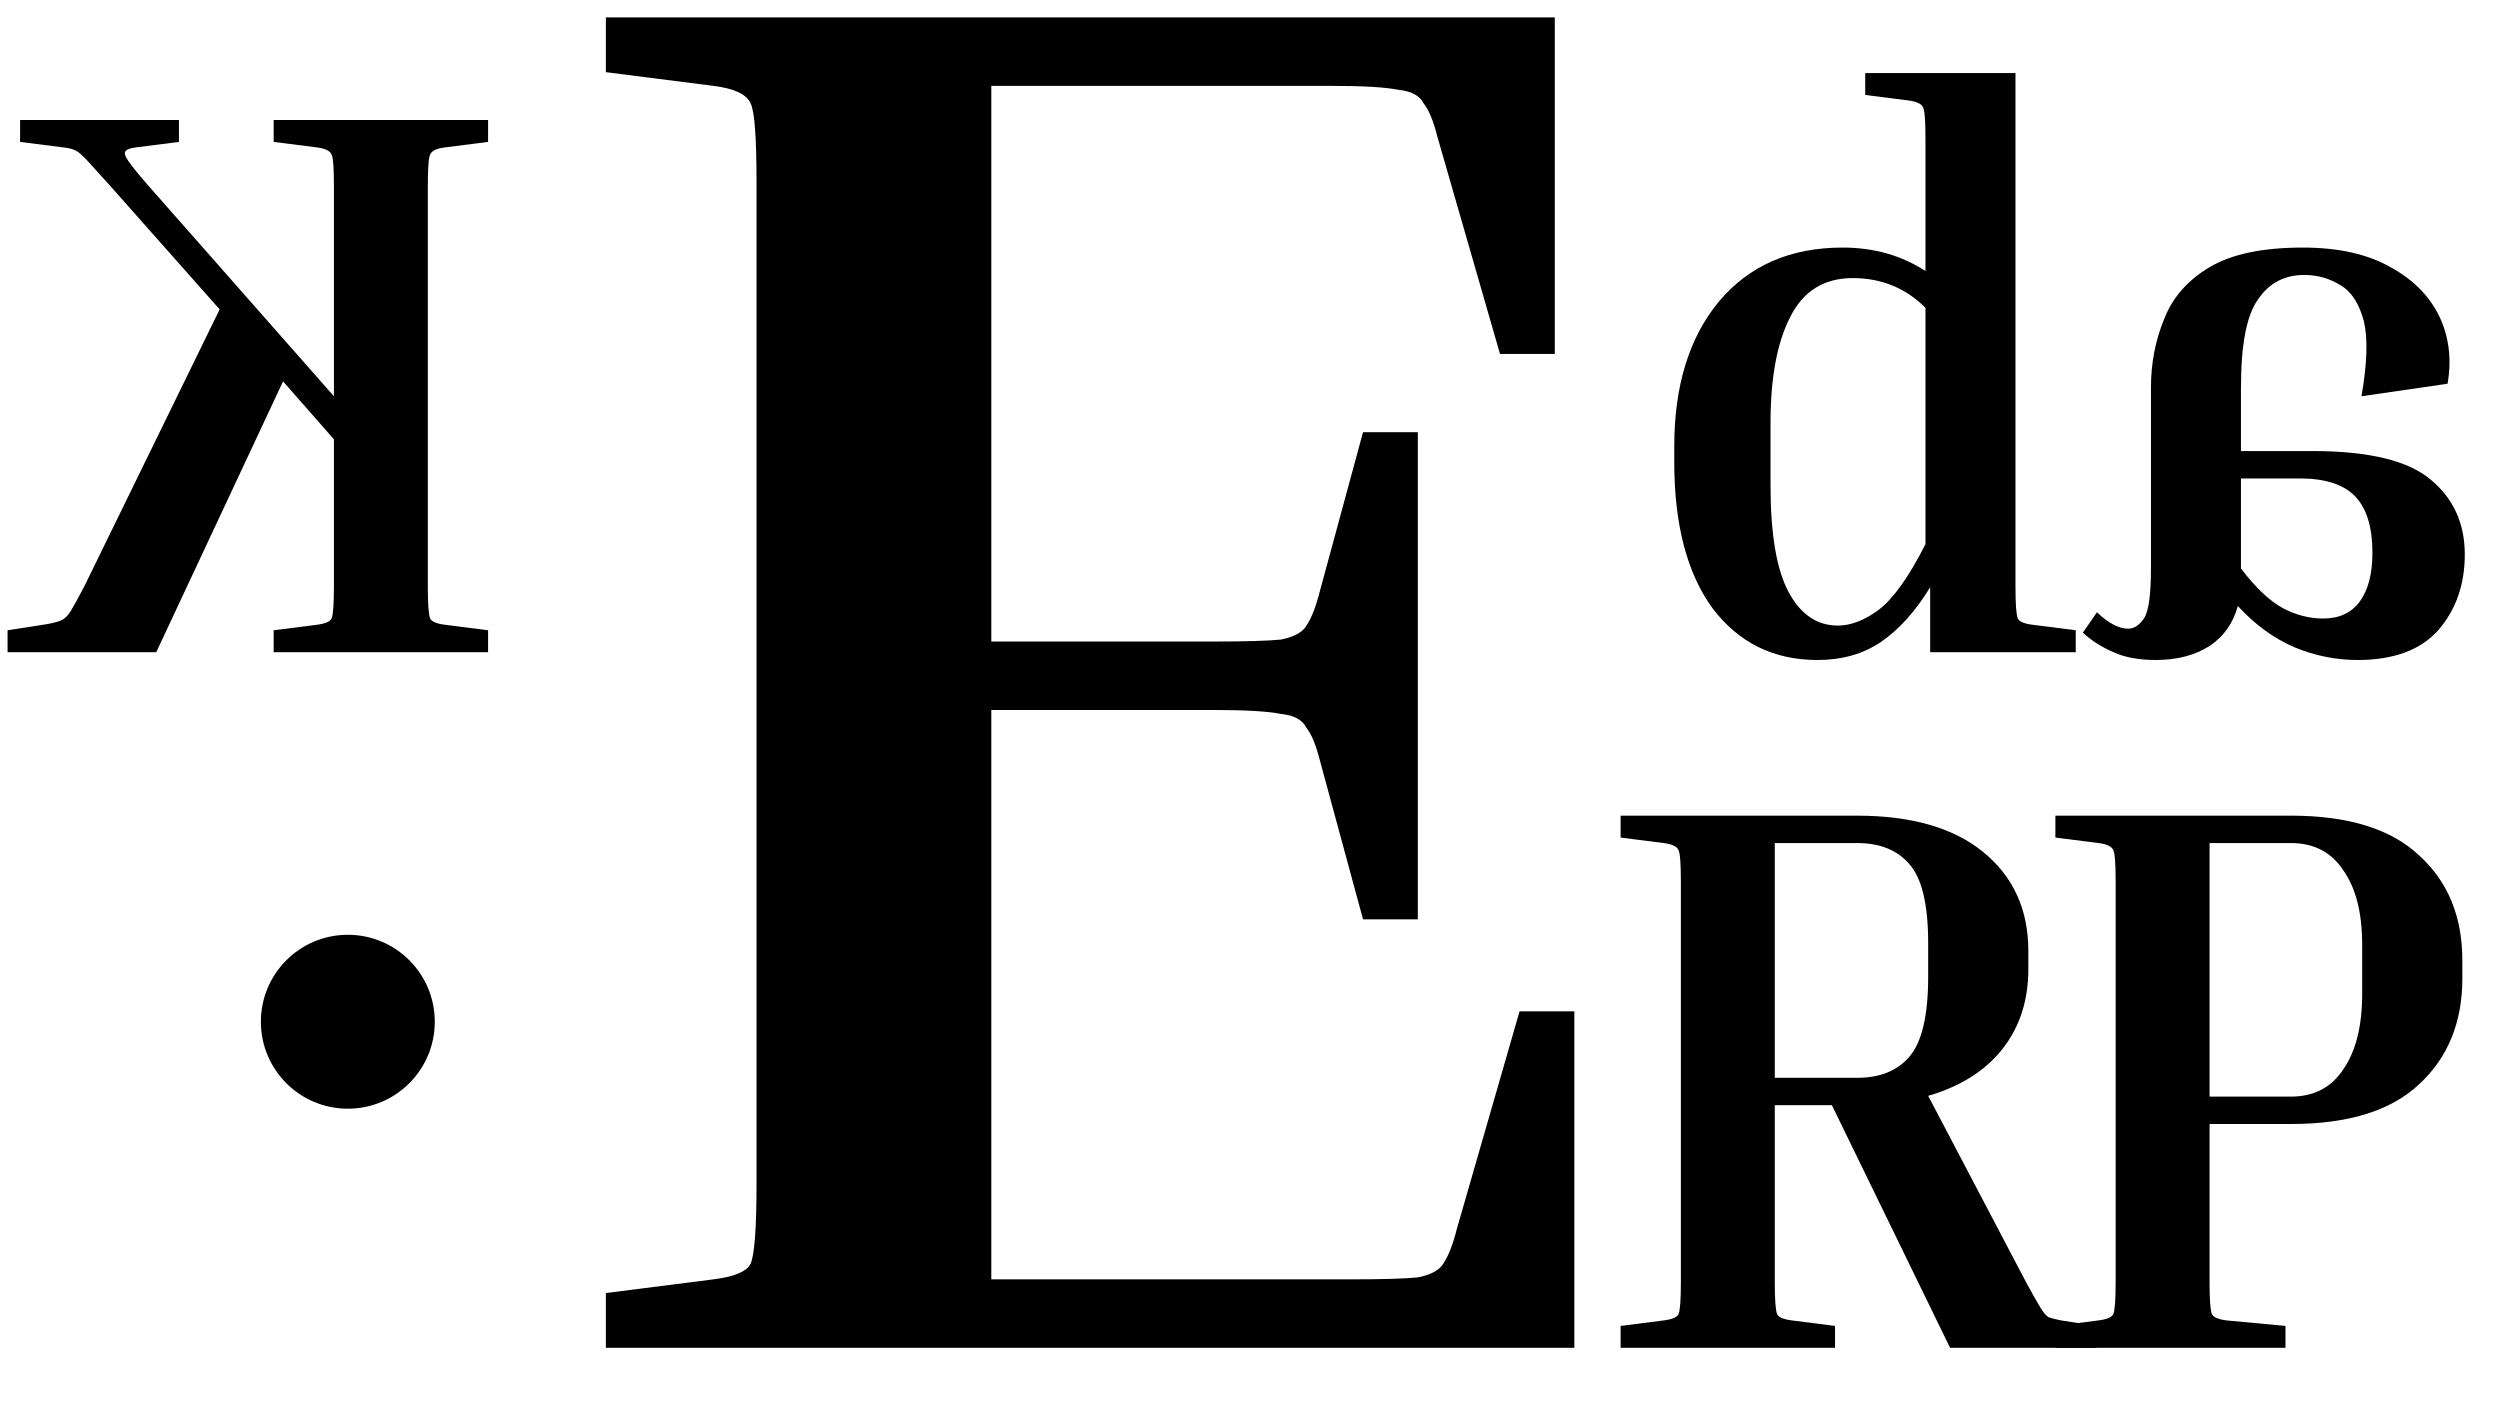<svg width="115" height="65" viewBox="0 0 115 65" fill="none" xmlns="http://www.w3.org/2000/svg">
<path d="M95.484 28.992V30H88.788V27.012C88.116 28.116 87.36 28.956 86.52 29.532C85.704 30.084 84.732 30.36 83.604 30.36C81.588 30.36 79.98 29.568 78.78 27.984C77.604 26.376 77.016 24.132 77.016 21.252V20.532C77.016 17.748 77.7 15.528 79.068 13.872C80.46 12.216 82.356 11.388 84.756 11.388C86.196 11.388 87.468 11.748 88.572 12.468V6.384C88.572 5.568 88.536 5.088 88.464 4.944C88.392 4.776 88.164 4.668 87.78 4.62L85.8 4.368V3.36H92.712V26.976C92.712 27.792 92.748 28.284 92.82 28.452C92.892 28.596 93.12 28.692 93.504 28.74L95.484 28.992ZM81.444 22.332C81.444 24.564 81.72 26.196 82.272 27.228C82.824 28.26 83.58 28.776 84.54 28.776C85.14 28.776 85.764 28.536 86.412 28.056C87.084 27.552 87.804 26.544 88.572 25.032V14.16C87.66 13.248 86.544 12.792 85.224 12.792C83.904 12.792 82.944 13.392 82.344 14.592C81.744 15.768 81.444 17.388 81.444 19.452V22.332Z" fill="black"/>
<path d="M95.812 29.1C96.196 29.46 96.664 29.76 97.216 30C97.744 30.24 98.392 30.36 99.16 30.36C100.144 30.36 100.972 30.144 101.644 29.712C102.292 29.28 102.724 28.668 102.94 27.876C103.732 28.74 104.608 29.376 105.568 29.784C106.504 30.168 107.464 30.36 108.448 30.36C110.104 30.36 111.34 29.904 112.156 28.992C112.972 28.056 113.38 26.892 113.38 25.5C113.38 24.084 112.864 22.944 111.832 22.08C110.8 21.192 108.976 20.748 106.36 20.748H103.084V17.832C103.084 15.84 103.348 14.484 103.876 13.764C104.38 13.02 105.088 12.648 106 12.648C106.6 12.648 107.152 12.804 107.656 13.116C108.16 13.404 108.52 13.956 108.736 14.772C108.928 15.564 108.892 16.716 108.628 18.228L112.588 17.652C112.78 16.548 112.66 15.528 112.228 14.592C111.772 13.632 111.016 12.864 109.96 12.288C108.904 11.688 107.56 11.388 105.928 11.388C104.08 11.388 102.652 11.688 101.644 12.288C100.636 12.888 99.94 13.68 99.556 14.664C99.148 15.648 98.944 16.704 98.944 17.832V26.148C98.944 27.372 98.836 28.14 98.62 28.452C98.404 28.764 98.164 28.92 97.9 28.92C97.468 28.92 96.988 28.668 96.46 28.164L95.812 29.1ZM106.864 28.452C106.24 28.452 105.628 28.296 105.028 27.984C104.404 27.648 103.756 27.036 103.084 26.148V22.008H105.784C106.96 22.008 107.812 22.284 108.34 22.836C108.868 23.388 109.132 24.252 109.132 25.428C109.132 26.388 108.94 27.132 108.556 27.66C108.172 28.188 107.608 28.452 106.864 28.452Z" fill="black"/>
<path d="M74.548 38.528V37.52H85.42C87.94 37.52 89.884 38.084 91.252 39.212C92.62 40.34 93.304 41.852 93.304 43.748V44.576C93.304 46.016 92.908 47.24 92.116 48.248C91.324 49.256 90.184 49.976 88.696 50.408L93.196 58.976C93.484 59.504 93.7 59.888 93.844 60.128C93.988 60.368 94.12 60.524 94.24 60.596C94.384 60.644 94.576 60.692 94.816 60.74L96.436 60.992V62H89.704L84.268 50.84H81.64V58.976C81.64 59.792 81.676 60.284 81.748 60.452C81.82 60.596 82.048 60.692 82.432 60.74L84.412 60.992V62H74.548V60.992L76.528 60.74C76.912 60.692 77.14 60.596 77.212 60.452C77.284 60.284 77.32 59.792 77.32 58.976V40.544C77.32 39.728 77.284 39.248 77.212 39.104C77.14 38.936 76.912 38.828 76.528 38.78L74.548 38.528ZM85.42 38.78H81.64V49.58H85.42C86.476 49.58 87.28 49.256 87.832 48.608C88.408 47.936 88.696 46.712 88.696 44.936V43.388C88.696 41.612 88.408 40.4 87.832 39.752C87.28 39.104 86.476 38.78 85.42 38.78Z" fill="black"/>
<path d="M94.548 38.528V37.52H105.384C108.024 37.52 109.992 38.132 111.288 39.356C112.608 40.556 113.268 42.164 113.268 44.18V45.008C113.268 47.024 112.608 48.644 111.288 49.868C109.992 51.092 108.024 51.704 105.384 51.704H101.64V58.976C101.64 59.792 101.676 60.284 101.748 60.452C101.82 60.596 102.048 60.692 102.432 60.74L105.132 60.992V62H94.548V60.992L96.528 60.74C96.912 60.692 97.14 60.596 97.212 60.452C97.284 60.284 97.32 59.792 97.32 58.976V40.544C97.32 39.728 97.284 39.248 97.212 39.104C97.14 38.936 96.912 38.828 96.528 38.78L94.548 38.528ZM105.384 38.78H101.64V50.444H105.384C106.44 50.444 107.244 50.024 107.796 49.184C108.372 48.344 108.66 47.192 108.66 45.728V43.46C108.66 41.996 108.372 40.856 107.796 40.04C107.244 39.2 106.44 38.78 105.384 38.78Z" fill="black"/>
<path d="M22.452 6.528V5.52H12.588V6.528L14.568 6.78C14.952 6.828 15.18 6.936 15.252 7.104C15.324 7.248 15.36 7.728 15.36 8.544V18.228L6.828 8.544C6.132 7.752 5.772 7.272 5.748 7.104C5.7 6.936 5.868 6.828 6.252 6.78L8.232 6.528V5.52H0.924V6.528L2.904 6.78C3.144 6.804 3.336 6.852 3.48 6.924C3.624 6.996 3.804 7.152 4.02 7.392C4.236 7.632 4.584 8.016 5.064 8.544L10.104 14.232L3.876 26.976C3.612 27.48 3.408 27.852 3.264 28.092C3.12 28.332 2.952 28.488 2.76 28.56C2.568 28.632 2.304 28.692 1.968 28.74L0.348 28.992V30H7.188L13.02 17.544L15.36 20.208V26.976C15.36 27.792 15.324 28.284 15.252 28.452C15.18 28.596 14.952 28.692 14.568 28.74L12.588 28.992V30H22.452V28.992L20.472 28.74C20.088 28.692 19.86 28.596 19.788 28.452C19.716 28.284 19.68 27.792 19.68 26.976V8.544C19.68 7.728 19.716 7.248 19.788 7.104C19.86 6.936 20.088 6.828 20.472 6.78L22.452 6.528Z" fill="black"/>
<path d="M69.9 46.52H72.42V62H27.87V59.48L32.82 58.85C33.78 58.73 34.35 58.49 34.53 58.13C34.71 57.71 34.8 56.48 34.8 54.44V8.36C34.8 6.32 34.71 5.12 34.53 4.76C34.35 4.34 33.78 4.07 32.82 3.95L27.87 3.32V0.8H71.52V16.28H69L66.12 6.29C65.94 5.57 65.73 5.06 65.49 4.76C65.31 4.4 64.92 4.19 64.32 4.13C63.72 4.01 62.7 3.95 61.26 3.95H45.6V29.51H55.86C57.3 29.51 58.32 29.48 58.92 29.42C59.52 29.3 59.91 29.09 60.09 28.79C60.33 28.43 60.54 27.89 60.72 27.17L62.7 19.88H65.22V42.29H62.7L60.72 35C60.54 34.28 60.33 33.77 60.09 33.47C59.91 33.11 59.52 32.9 58.92 32.84C58.32 32.72 57.3 32.66 55.86 32.66H45.6V58.85H62.16C63.6 58.85 64.62 58.82 65.22 58.76C65.82 58.64 66.21 58.43 66.39 58.13C66.63 57.77 66.84 57.23 67.02 56.51L69.9 46.52Z" fill="black"/>
<circle cx="16" cy="47" r="4" fill="black"/>
</svg>
